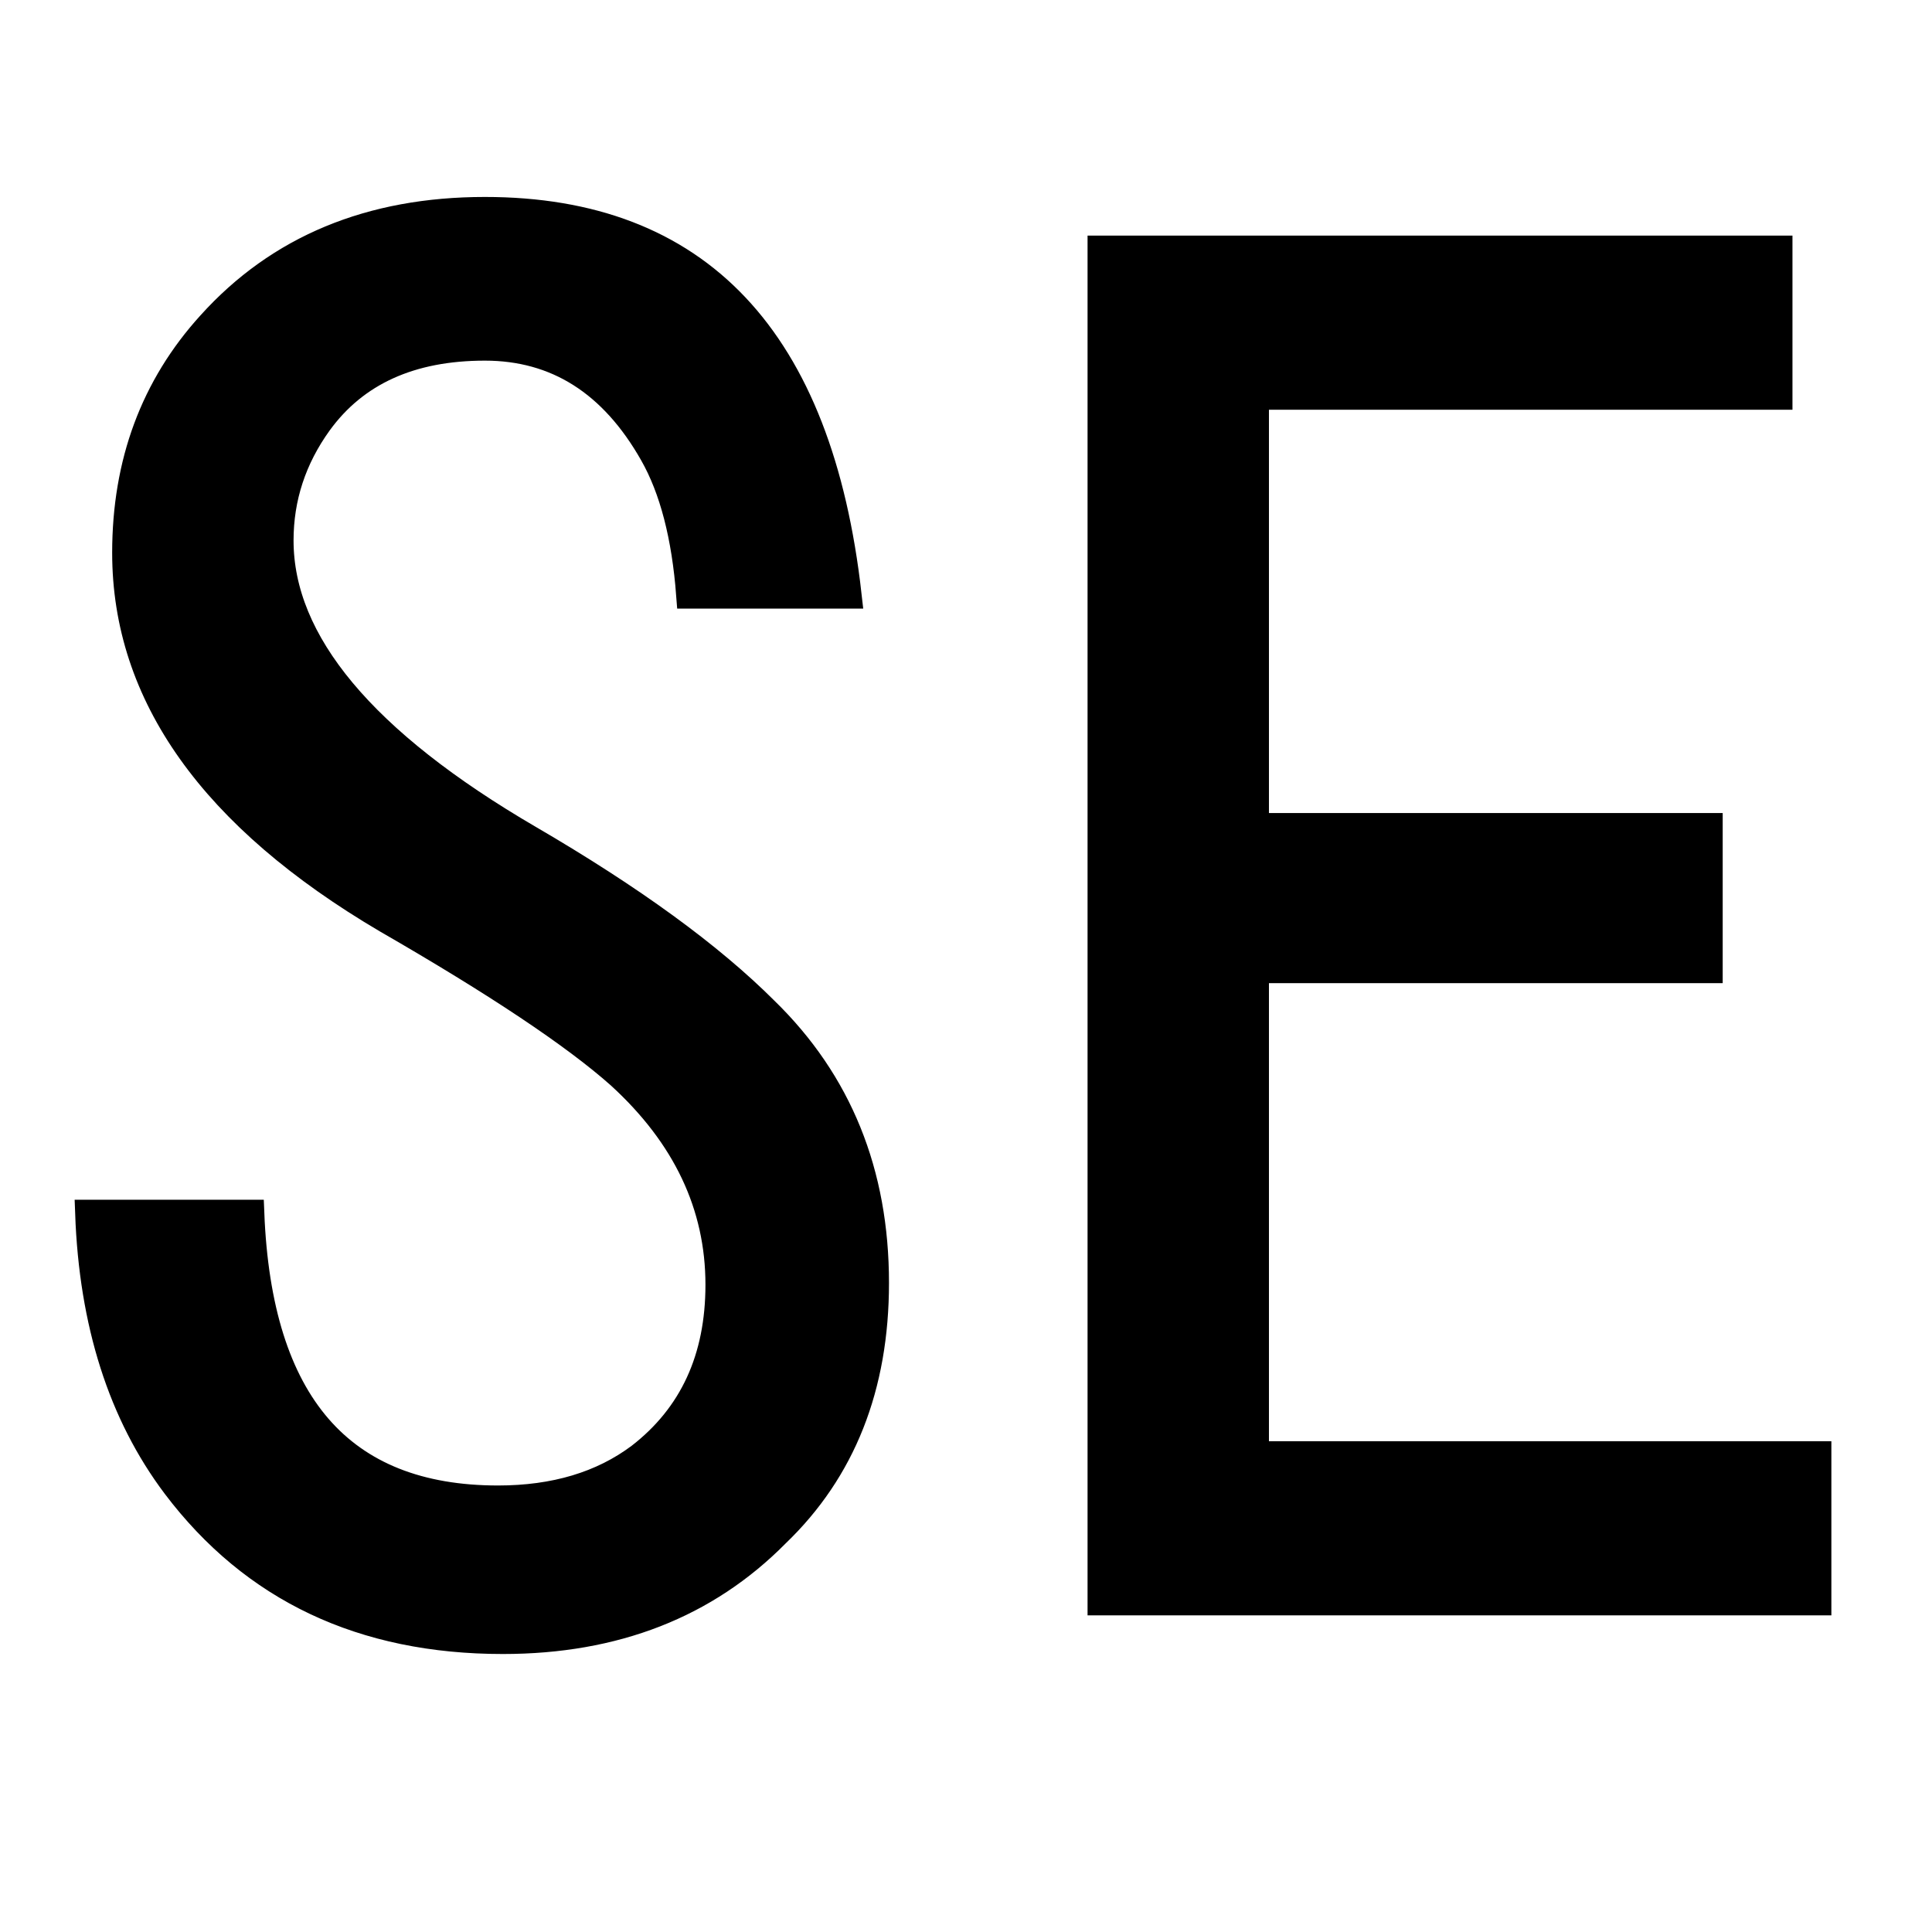 <svg xmlns="http://www.w3.org/2000/svg" xmlns:xlink="http://www.w3.org/1999/xlink" width="72" height="72"><path fill="black" stroke="black" d="M3.30 45.21L9.35 45.21L9.35 45.21Q9.77 55.86 18.56 55.86L18.56 55.86L18.56 55.86Q21.73 55.86 23.84 54.28L23.84 54.28L23.84 54.28Q26.79 52.00 26.79 47.88L26.79 47.88L26.79 47.88Q26.79 43.45 23.10 40.08L23.10 40.08L23.10 40.08Q20.57 37.83 14.41 34.28L14.41 34.28L14.41 34.28Q4.68 28.55 4.68 20.60L4.68 20.60L4.68 20.60Q4.68 15.57 7.84 12.09L7.84 12.09L7.84 12.09Q11.67 7.84 18.07 7.84L18.07 7.84L18.07 7.84Q29.99 7.84 31.61 22.18L31.61 22.18L25.70 22.18L25.70 22.18Q25.45 18.88 24.33 16.91L24.33 16.91L24.33 16.91Q22.08 12.94 18.07 12.94L18.07 12.94L18.07 12.94Q13.92 12.94 11.88 15.75L11.88 15.75L11.88 15.75Q10.44 17.75 10.44 20.14L10.44 20.14L10.44 20.14Q10.44 25.84 19.72 31.25L19.72 31.25L19.72 31.25Q25.45 34.59 28.51 37.65L28.51 37.65L28.51 37.65Q32.63 41.66 32.63 47.81L32.63 47.81L32.63 47.81Q32.63 53.61 28.93 57.16L28.93 57.16L28.93 57.16Q25.00 61.14 18.74 61.14L18.74 61.14L18.74 61.14Q10.90 61.14 6.54 55.37L6.54 55.37L6.54 55.37Q3.52 51.36 3.30 45.21L3.30 45.21ZM41.03 59.70L41.03 9.28L66.30 9.28L66.30 14.77L46.79 14.77L46.79 30.80L63.70 30.80L63.70 36.14L46.79 36.14L46.79 54.21L67.75 54.21L67.75 59.70L41.03 59.70Z"/></svg>